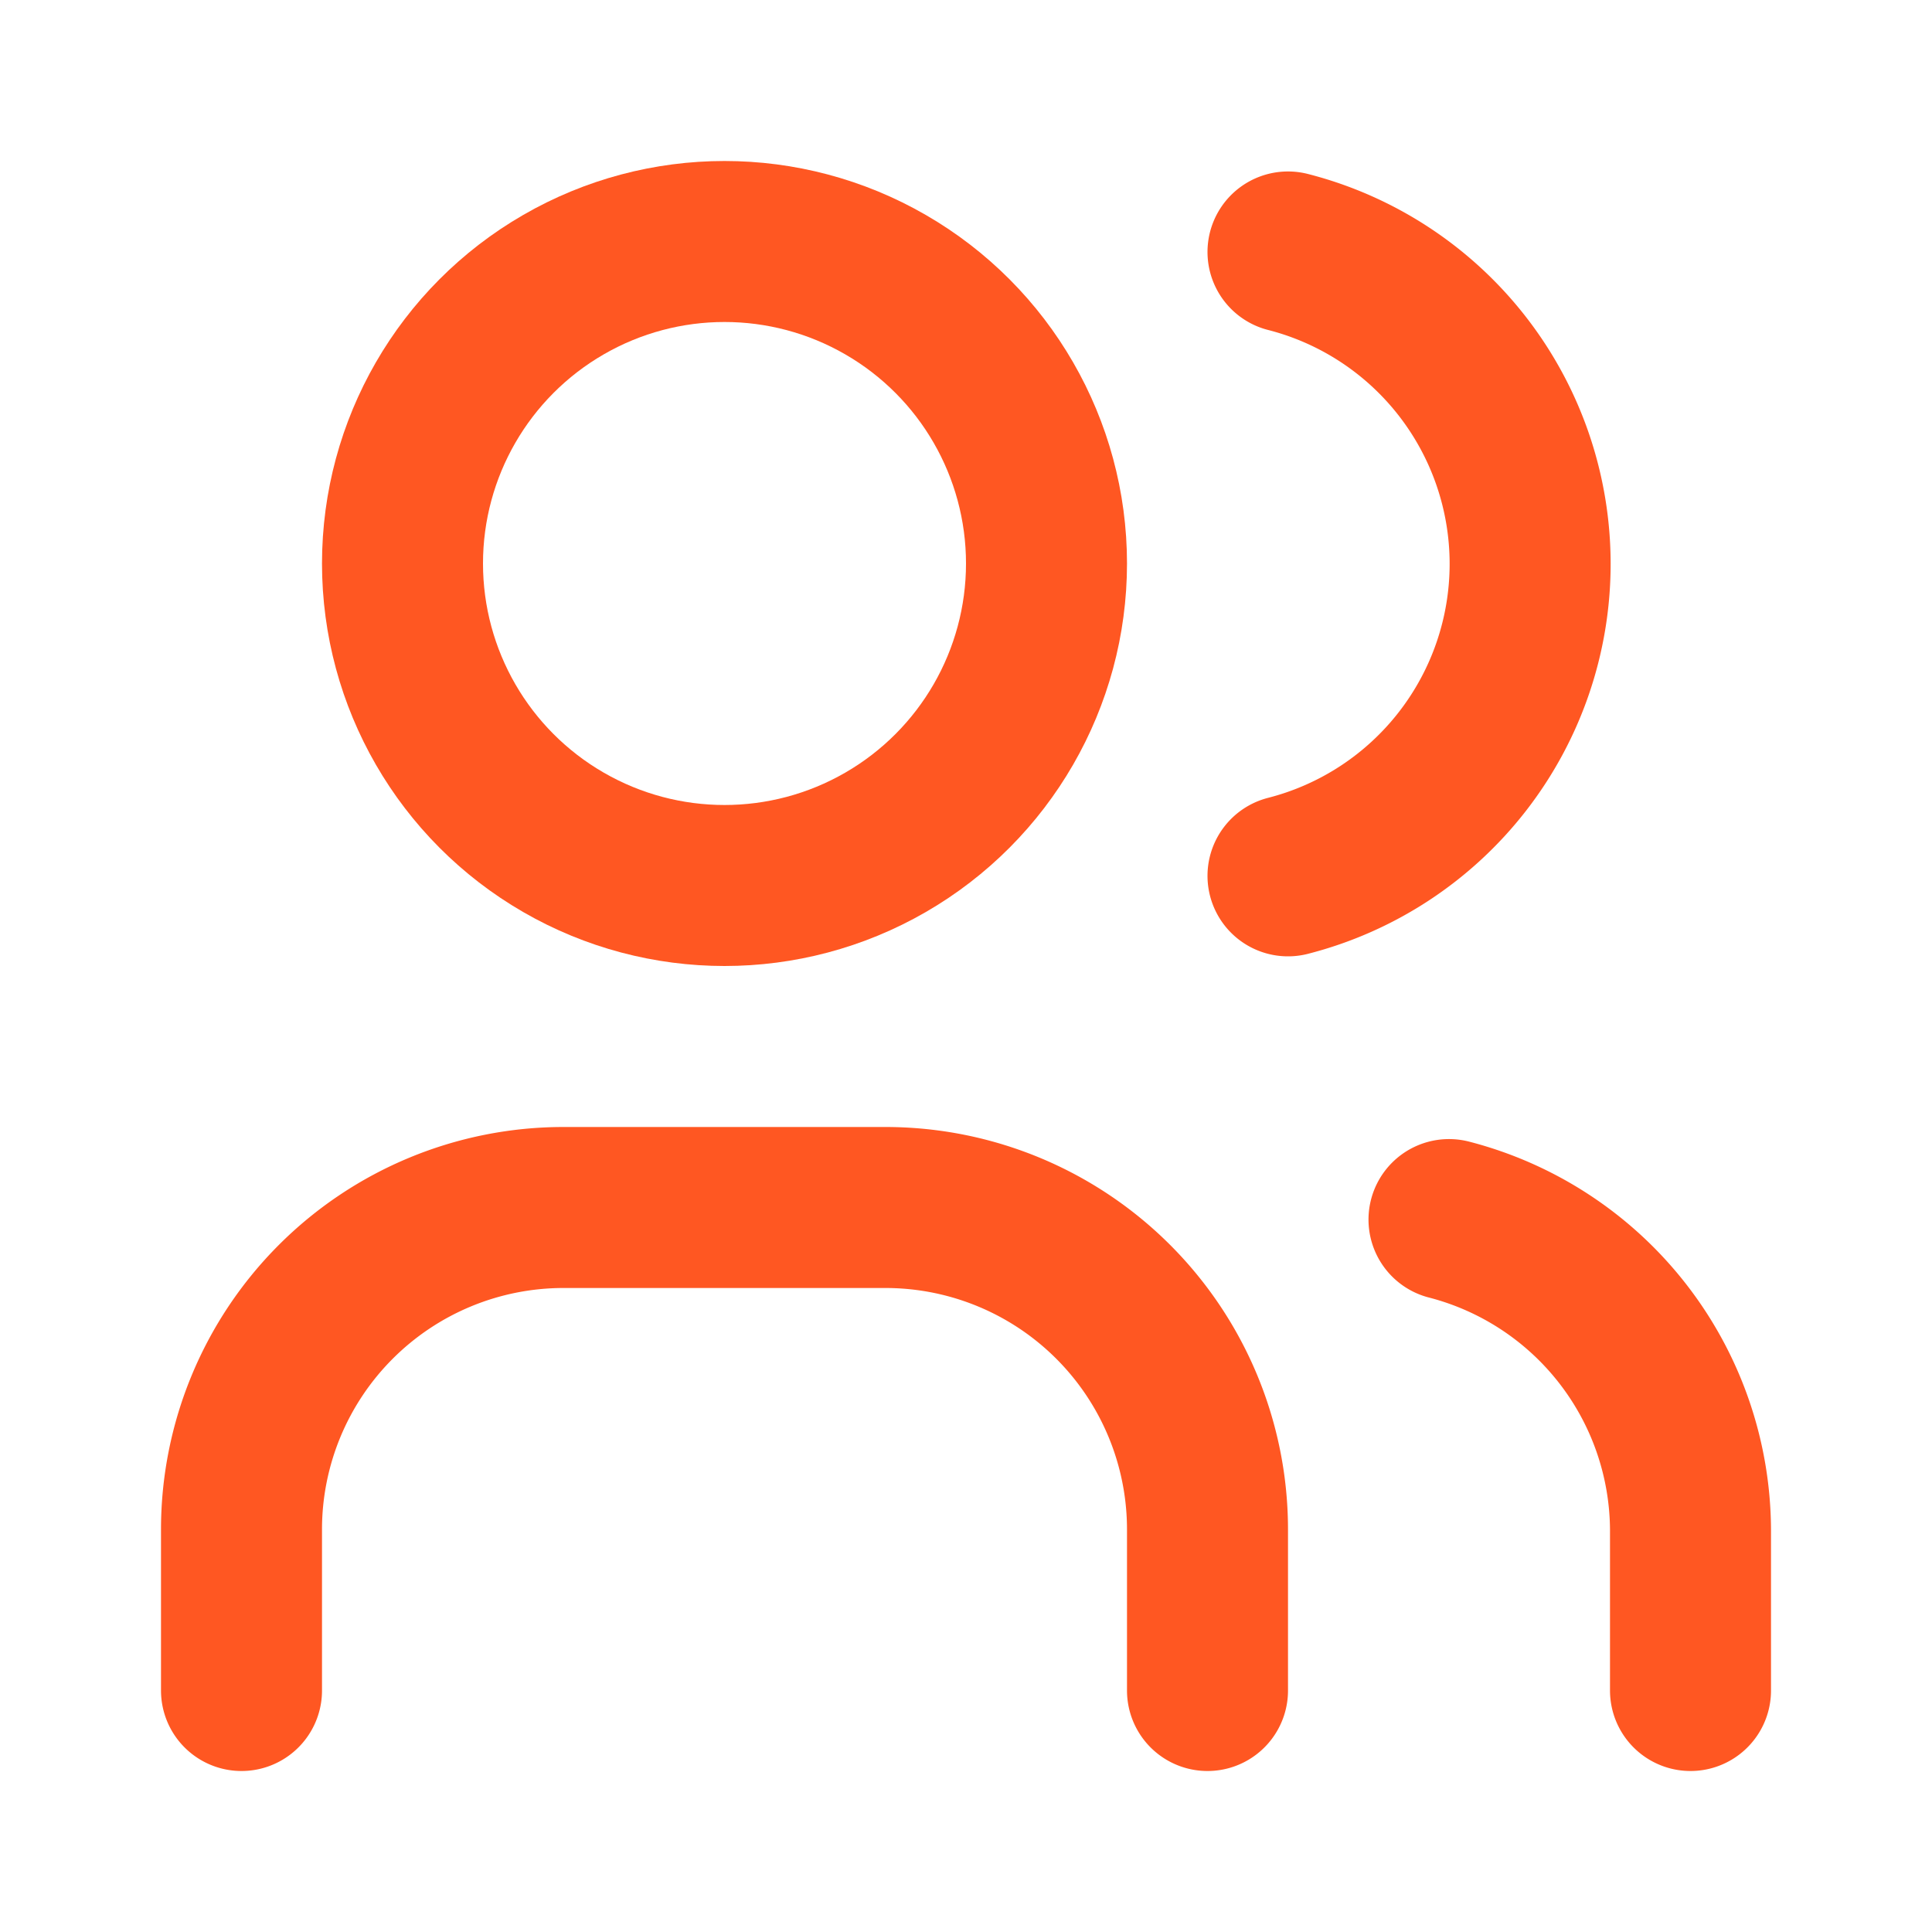<svg xmlns="http://www.w3.org/2000/svg" width="24" height="24" viewBox="0 0 24 24">
<path d="M0,0H24V24H0Z" fill="none"/>
<circle cx="4" cy="4" r="4" transform="translate(5 3)" fill="none" stroke="#ff5722" stroke-linecap="round" stroke-linejoin="round" stroke-width="2"/>
<path d="M3,21V19a4,4,0,0,1,4-4h4a4,4,0,0,1,4,4v2" fill="rgba(255,255,255,0)" stroke="#ff5722" stroke-linecap="round" stroke-linejoin="round" stroke-width="2"/>
<path d="M16,3.13a4,4,0,0,1,0,7.75" fill="rgba(255,255,255,0)" stroke="#ff5722" stroke-linecap="round" stroke-linejoin="round" stroke-width="2"/>
<path d="M21,21V19a4,4,0,0,0-3-3.85" fill="rgba(255,255,255,0)" stroke="#ff5722" stroke-linecap="round" stroke-linejoin="round" stroke-width="2"/>
</svg>